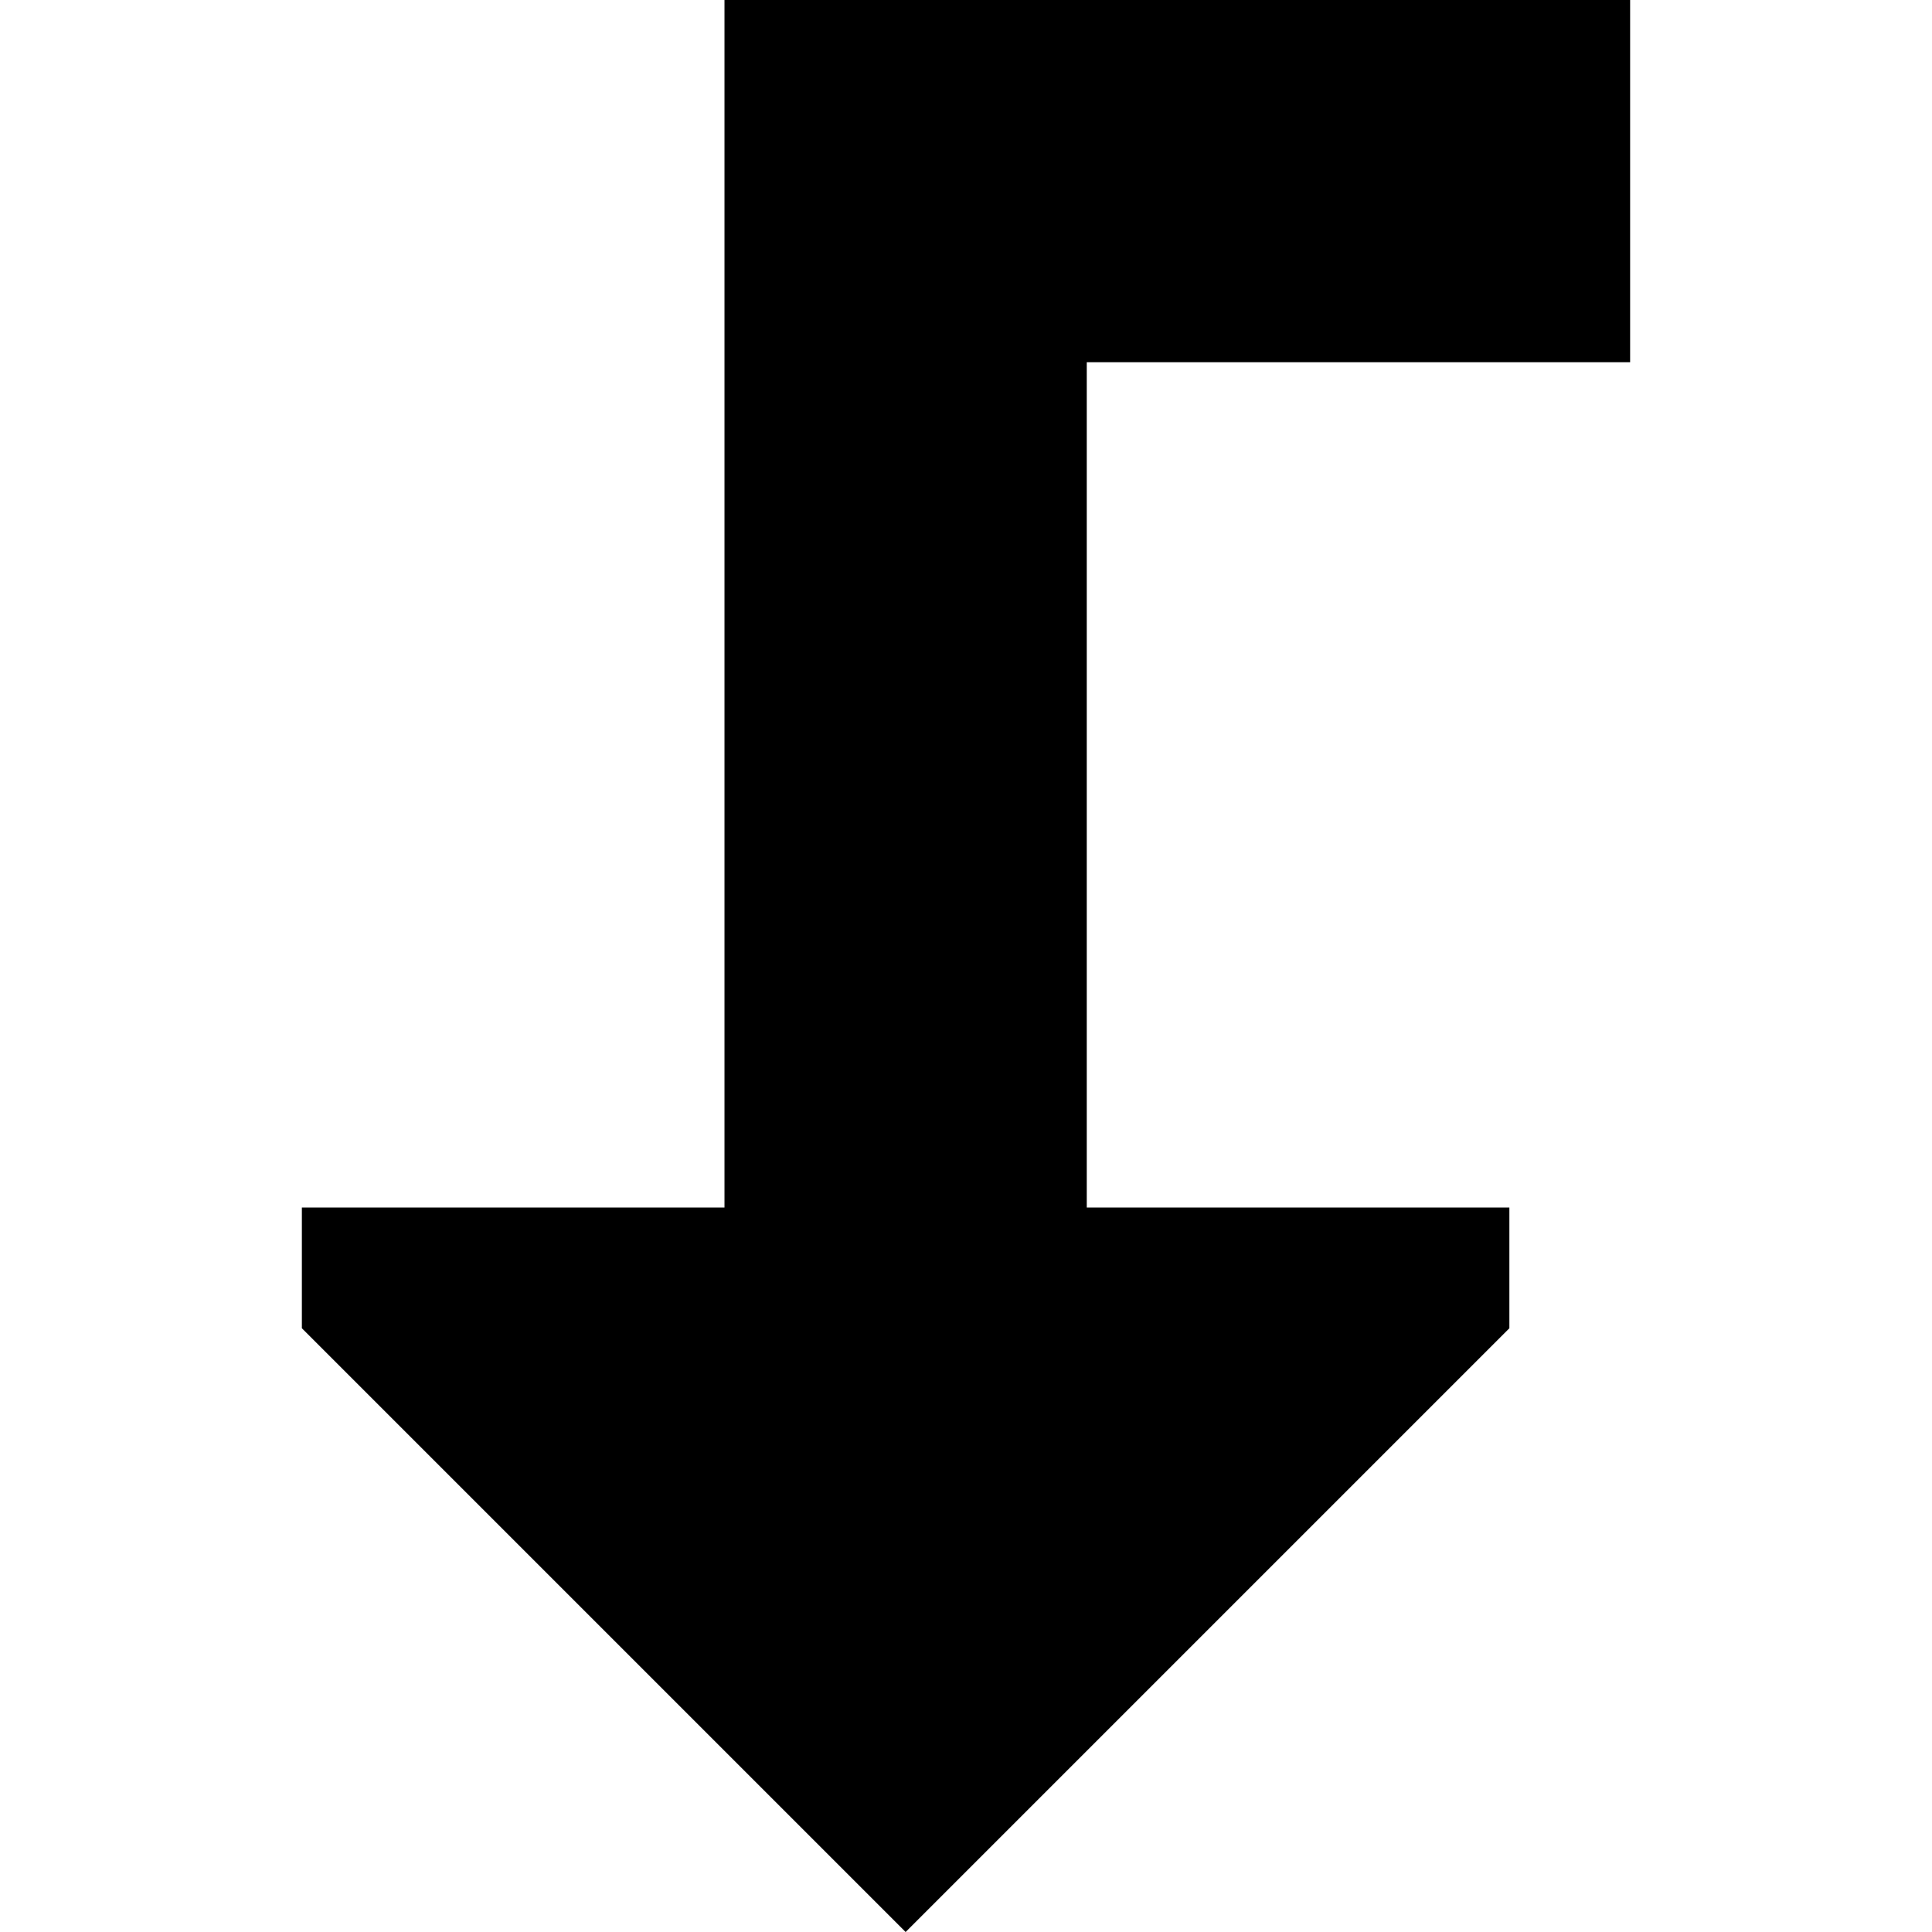 <svg xmlns="http://www.w3.org/2000/svg" viewBox="0 0 512 512">
  <path d="M 240 512 L 80 352 L 240 512 L 80 352 L 80 320 L 80 320 L 192 320 L 192 320 L 192 0 L 192 0 L 432 0 L 432 0 L 432 96 L 432 96 L 288 96 L 288 96 L 288 320 L 288 320 L 400 320 L 400 320 L 400 352 L 400 352 L 240 512 L 240 512 Z" />
</svg>